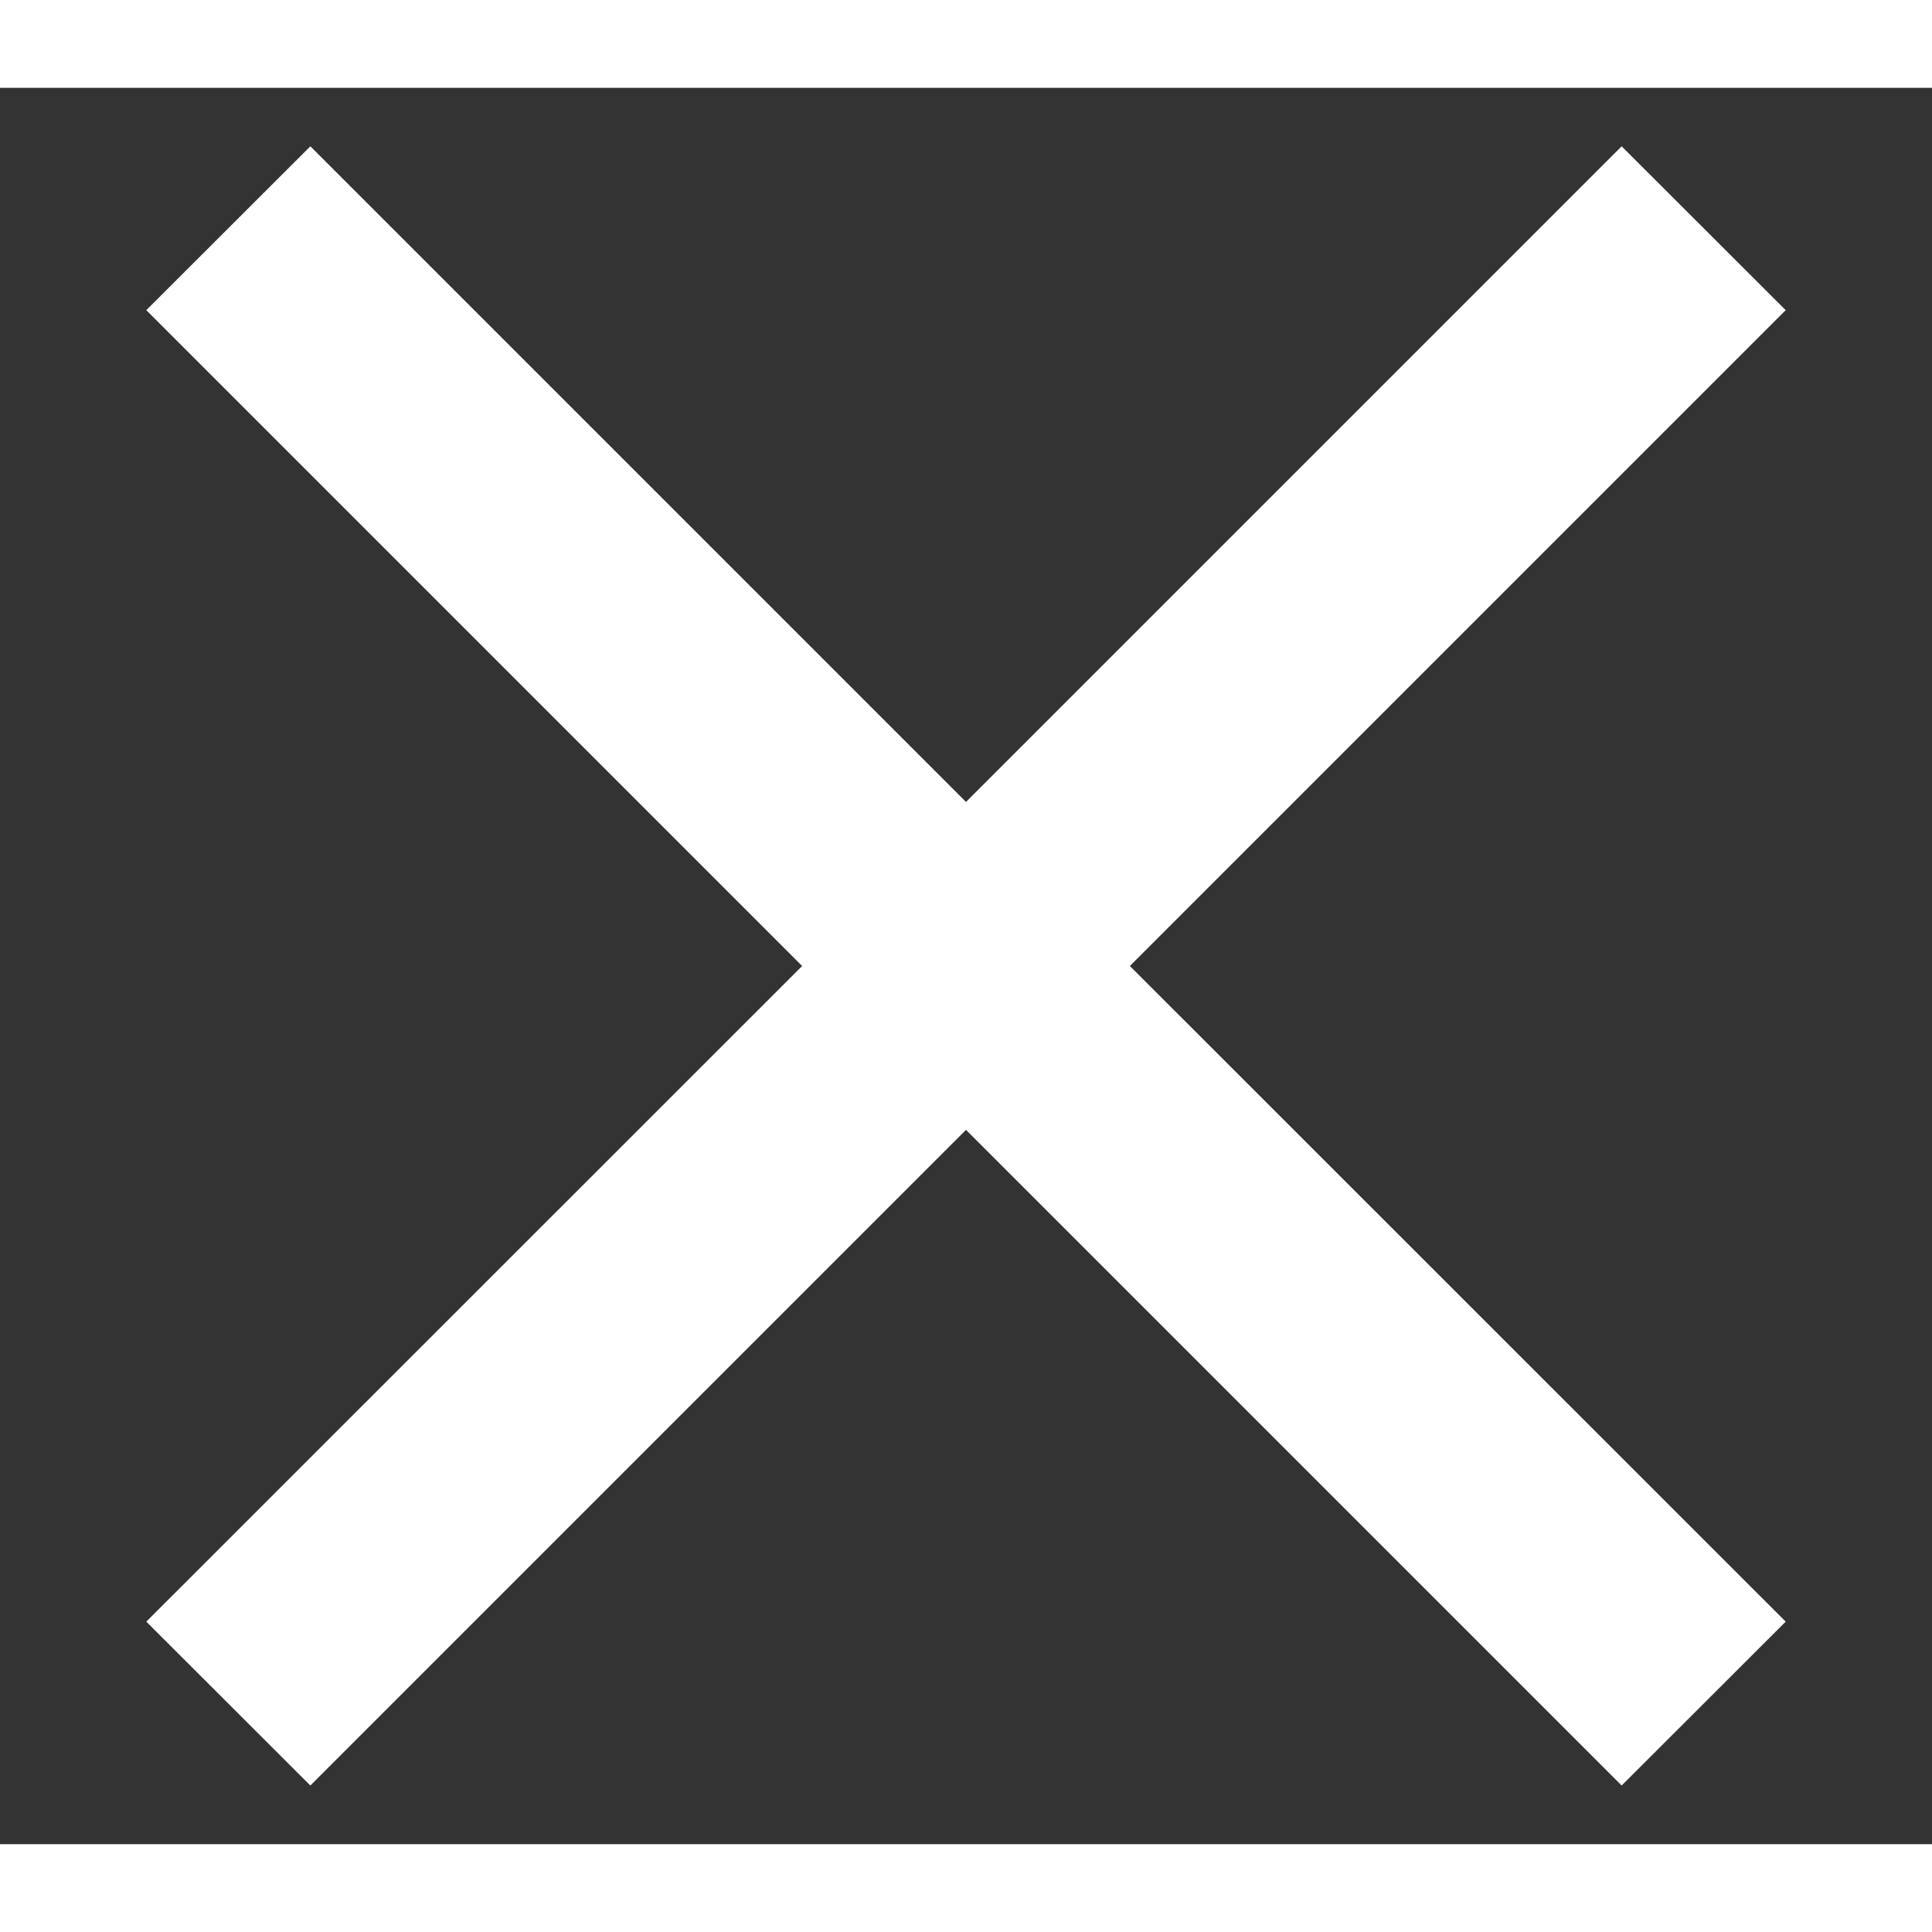 <svg width="15" height="15" viewBox="0 0 11 10" fill="none" xmlns="http://www.w3.org/2000/svg">
<rect x="0" y="0" width="11" height="10" fill="#333333" stroke="none"/>
<path d="M1.767 9.666L0.833 8.733L4.567 5L0.833 1.266L1.767 0.333L5.5 4.066L9.233 0.333L10.167 1.266L6.433 5L10.167 8.733L9.233 9.666L5.5 5.933L1.767 9.666Z" fill="white"/>
</svg>
